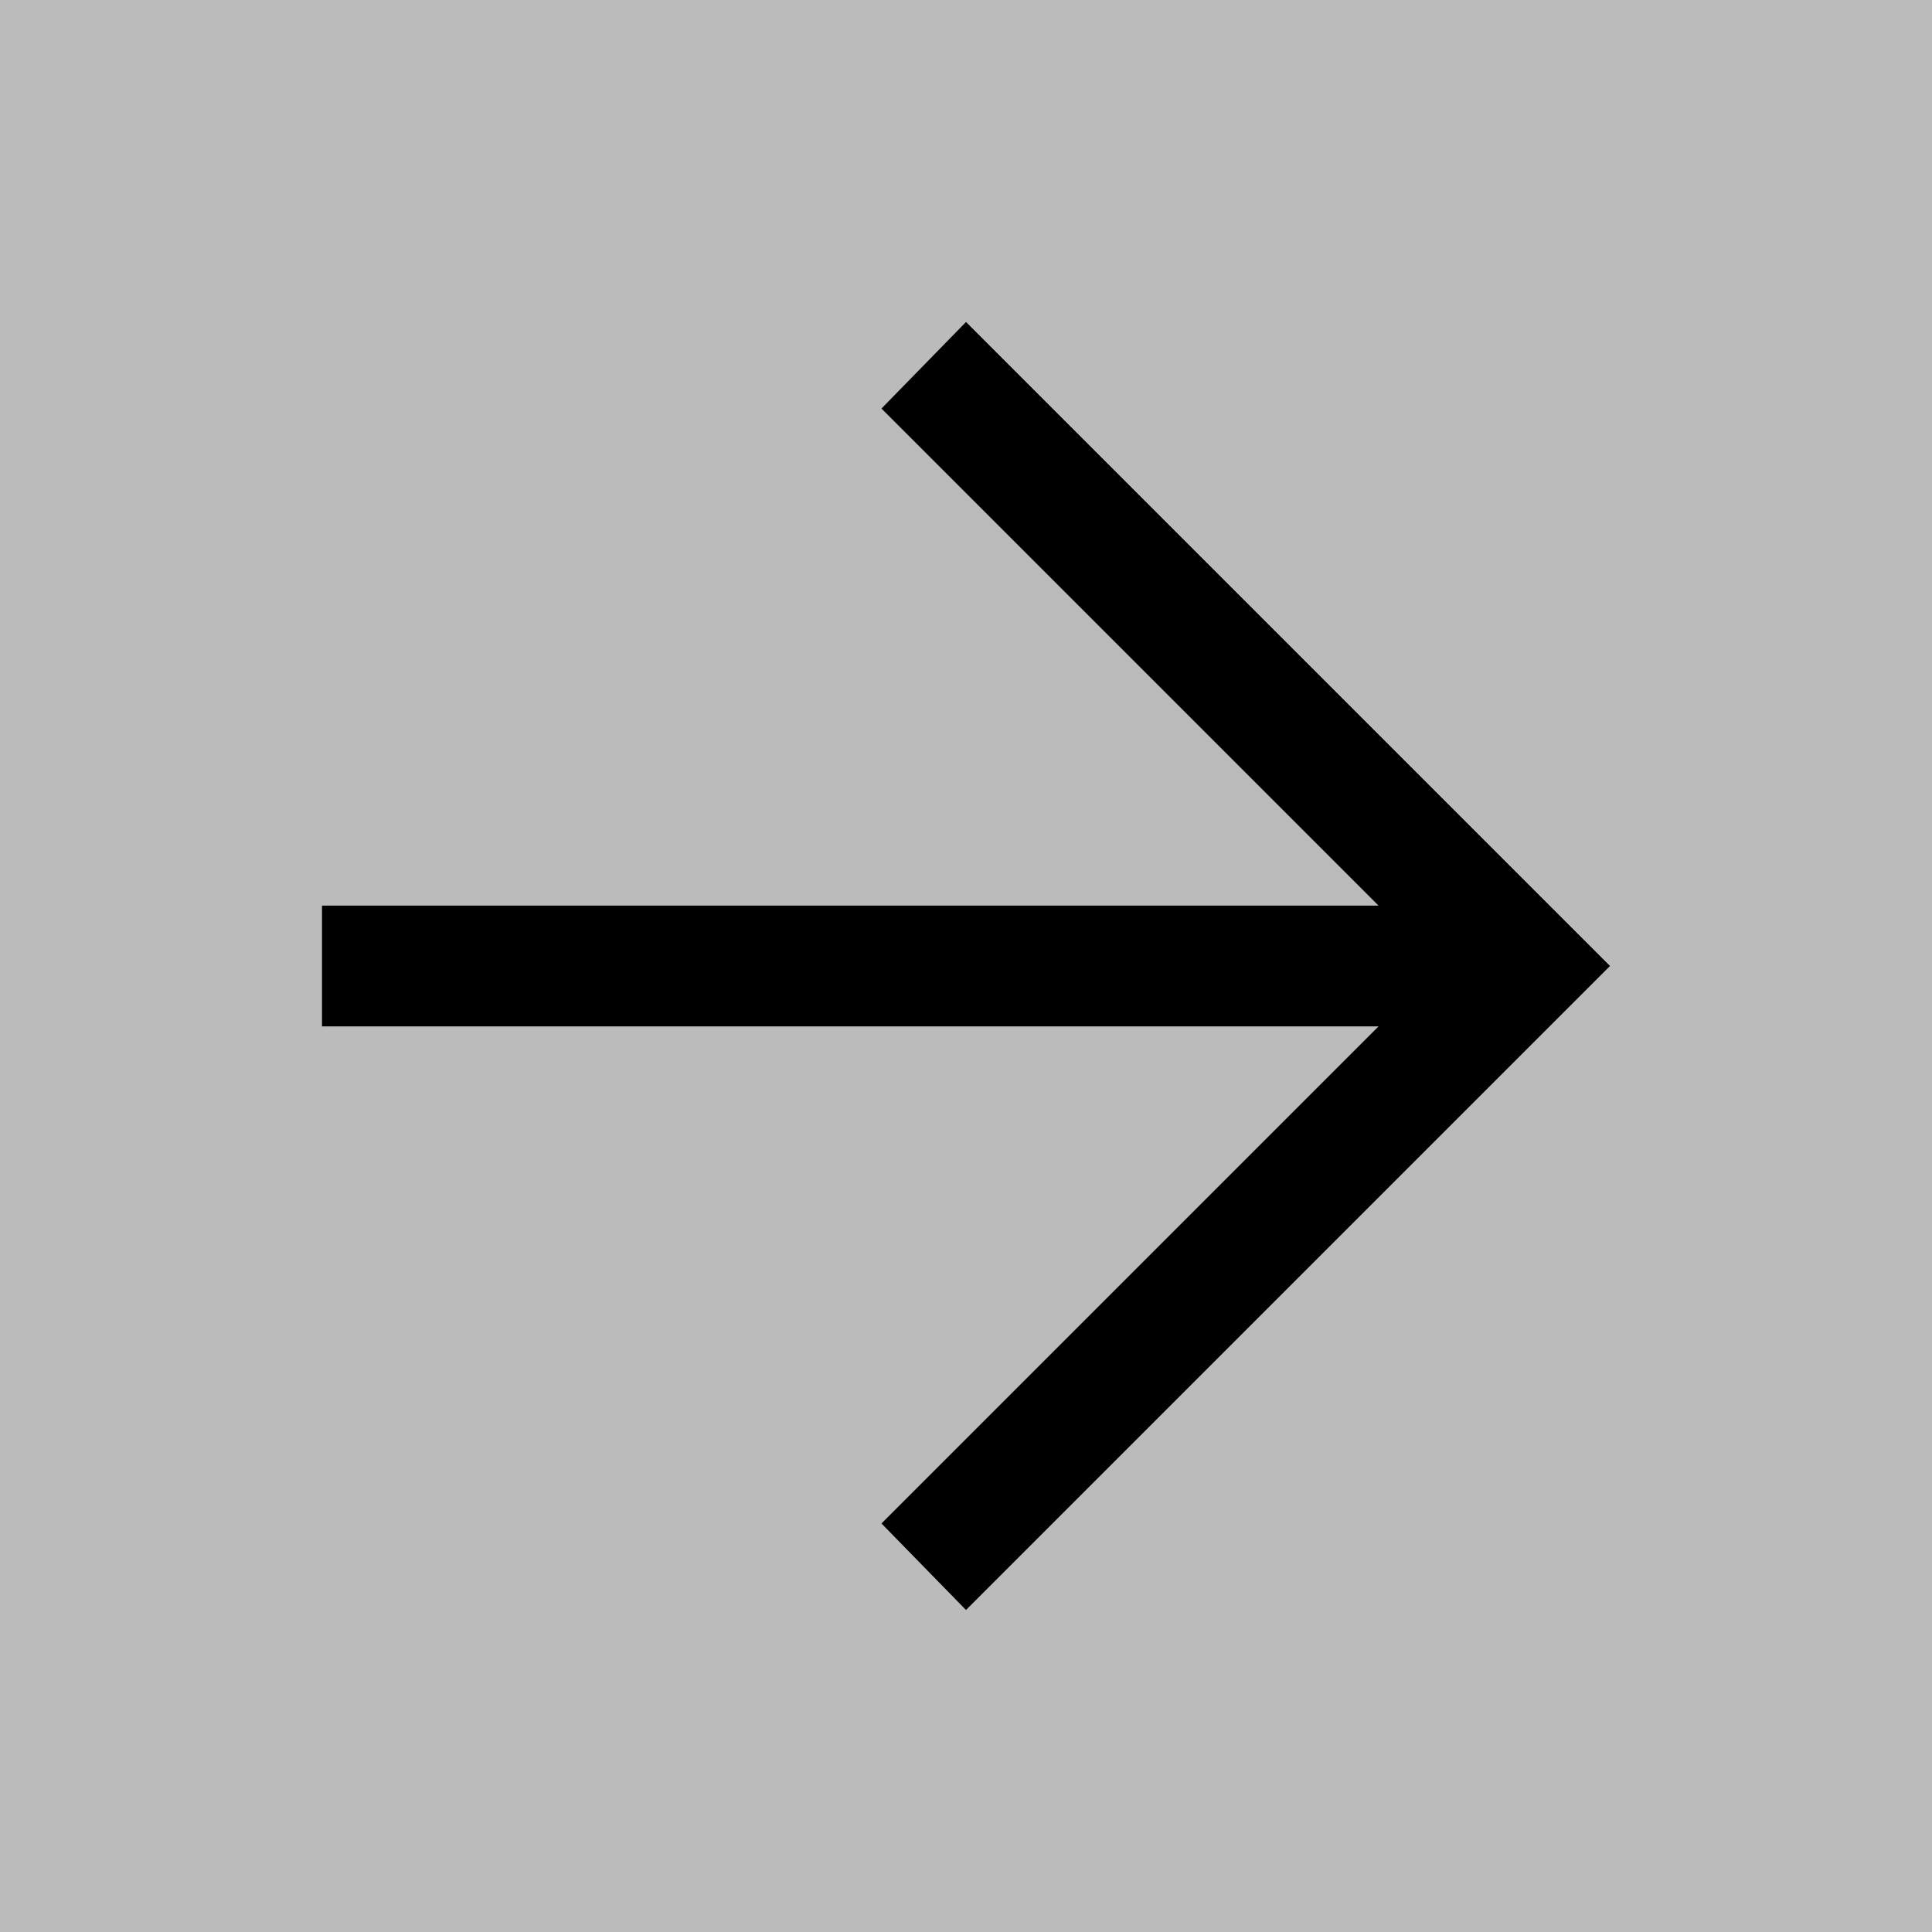 <svg width="24" height="24" viewBox="0 0 24 24" fill="none" xmlns="http://www.w3.org/2000/svg">
<rect width="24" height="24" fill="#BBBBBB"/>
<g id="icons">
<g id="navigation">
<g id="icon / arrowForward">
<path id="Vector" d="M12 20L10.95 18.925L17.125 12.75H4V11.25H17.125L10.95 5.075L12 4L20 12L12 20Z" fill="black"/>
</g>
</g>
</g>
</svg>
